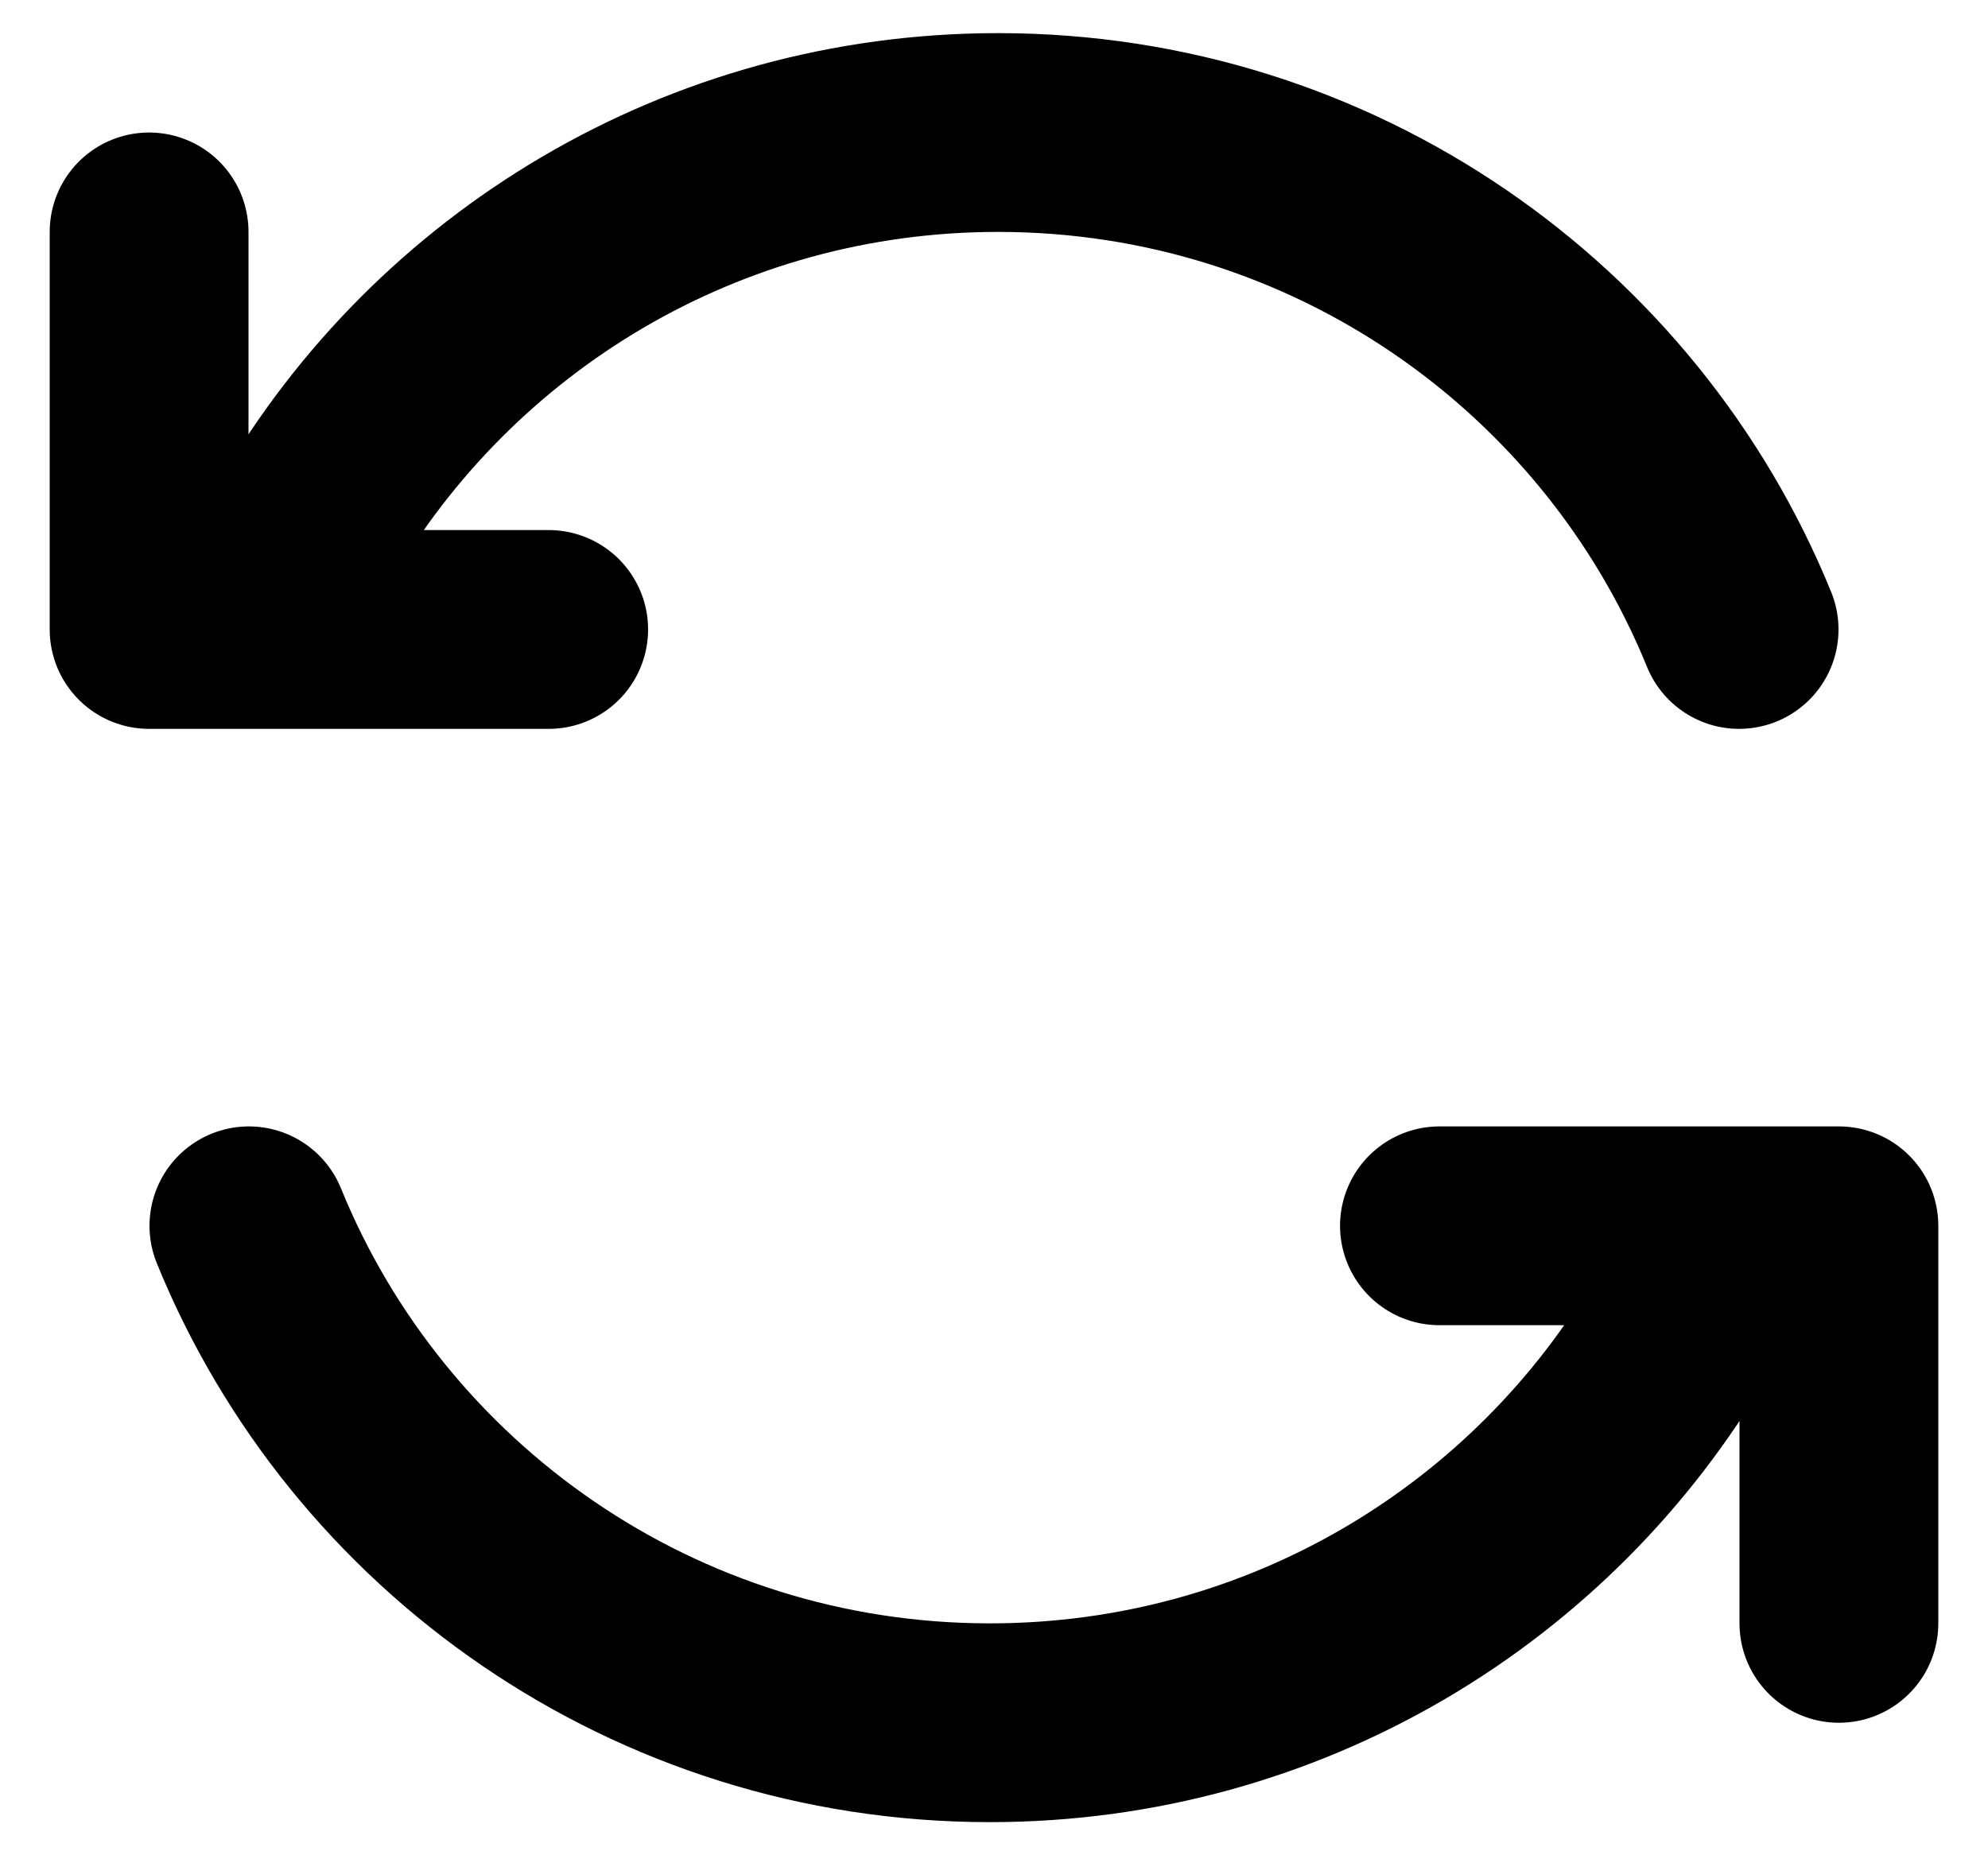 <svg width="15" height="14" viewBox="0 0 15 14" fill="none" xmlns="http://www.w3.org/2000/svg">
<path d="M2.308 4C3.351 2.207 5.299 1 7.531 1C10.061 1 12.227 2.551 13.122 4.75M4.14 4.75H1.125V1.75M12.692 10C11.649 11.793 9.701 13 7.469 13C4.939 13 2.773 11.449 1.878 9.25M10.861 9.25H13.875V12.25" stroke="currentColor" stroke-width="1.5" stroke-linecap="round" stroke-linejoin="round"/>
</svg>
